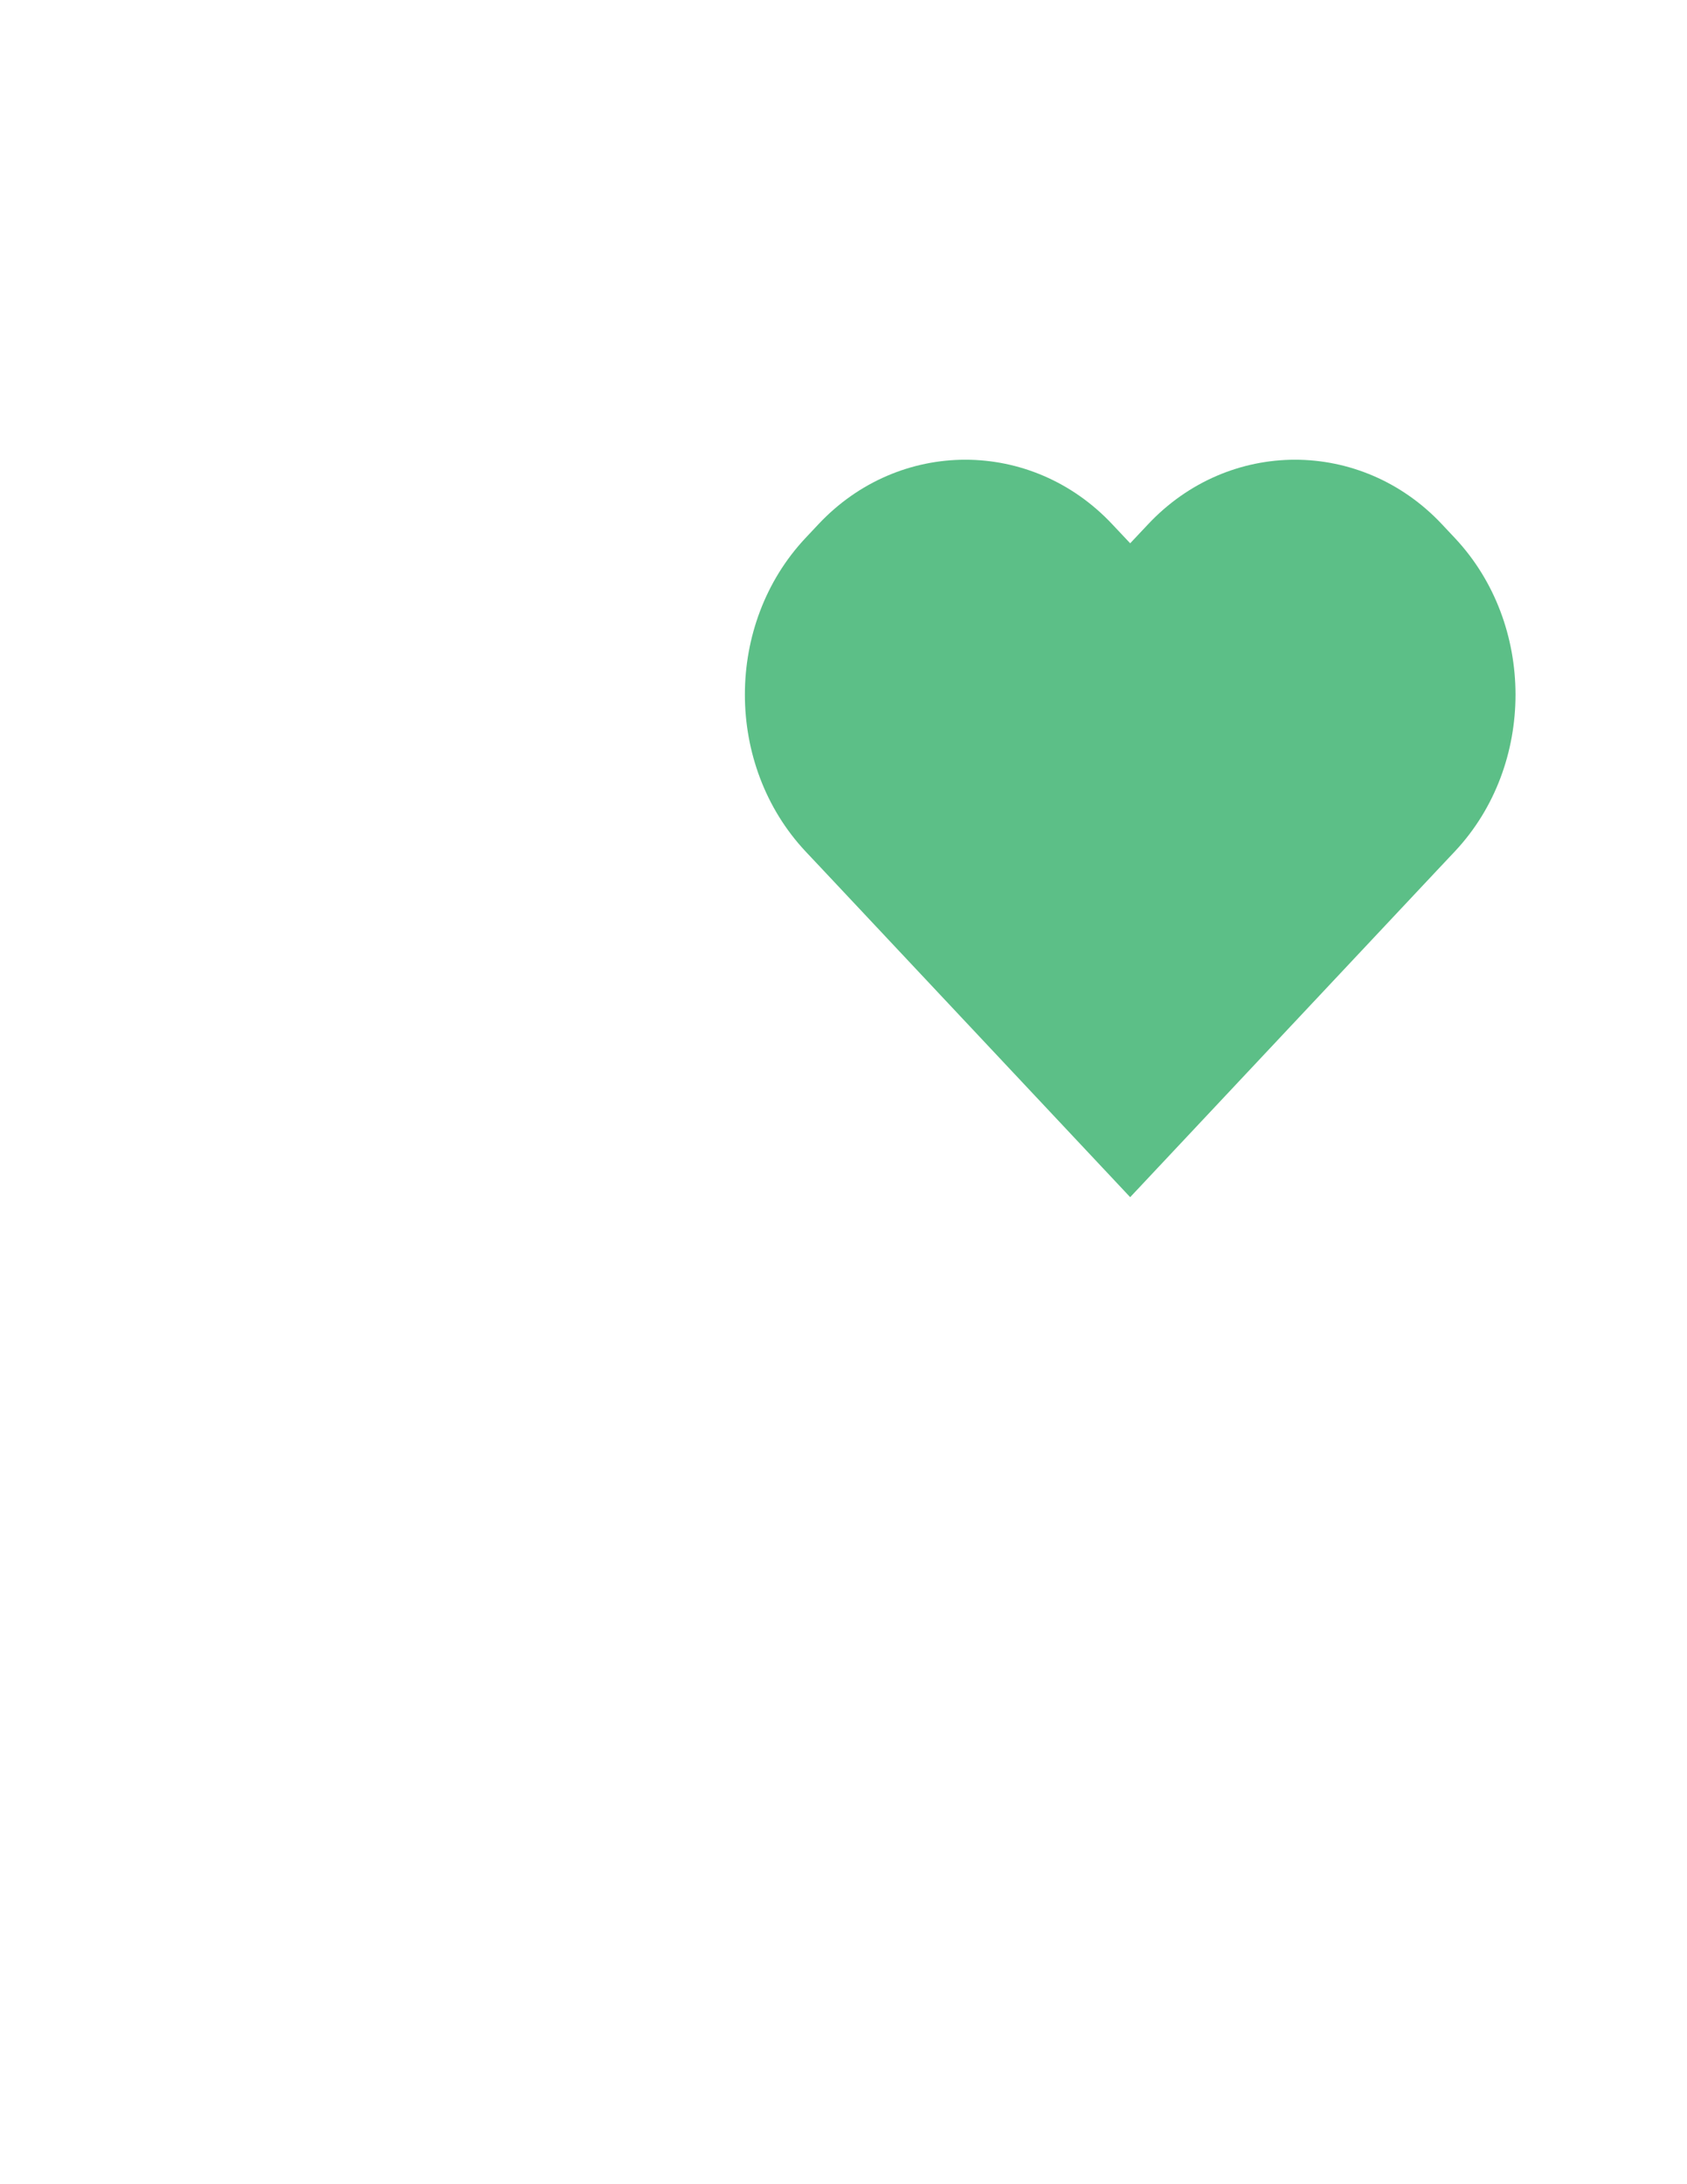 <?xml version="1.0" encoding="utf-8"?>
<!-- Generator: Adobe Illustrator 20.0.0, SVG Export Plug-In . SVG Version: 6.00 Build 0)  -->
<svg version="1.1" id="Layer_1" xmlns="http://www.w3.org/2000/svg" xmlns:xlink="http://www.w3.org/1999/xlink" x="0px" y="0px"
	 viewBox="0 0 612 792" style="enable-background:new 0 0 612 792;" xml:space="preserve">
<style type="text/css">
	.st0{fill:#5CBF87;}
</style>
<path class="st0" d="M527.8,195.1l-4.7-5c-29.3-31.2-77.3-31.2-106.6,0L410,197l-6.5-6.9c-29.3-31.2-77.3-31.2-106.6,0l-4.7,5
	c-29.3,31.2-29.3,82.3,0,113.6l6.5,6.9L410,434.1l111.4-118.6l6.5-6.9C557.1,277.4,557.1,226.3,527.8,195.1z"/>
</svg>
